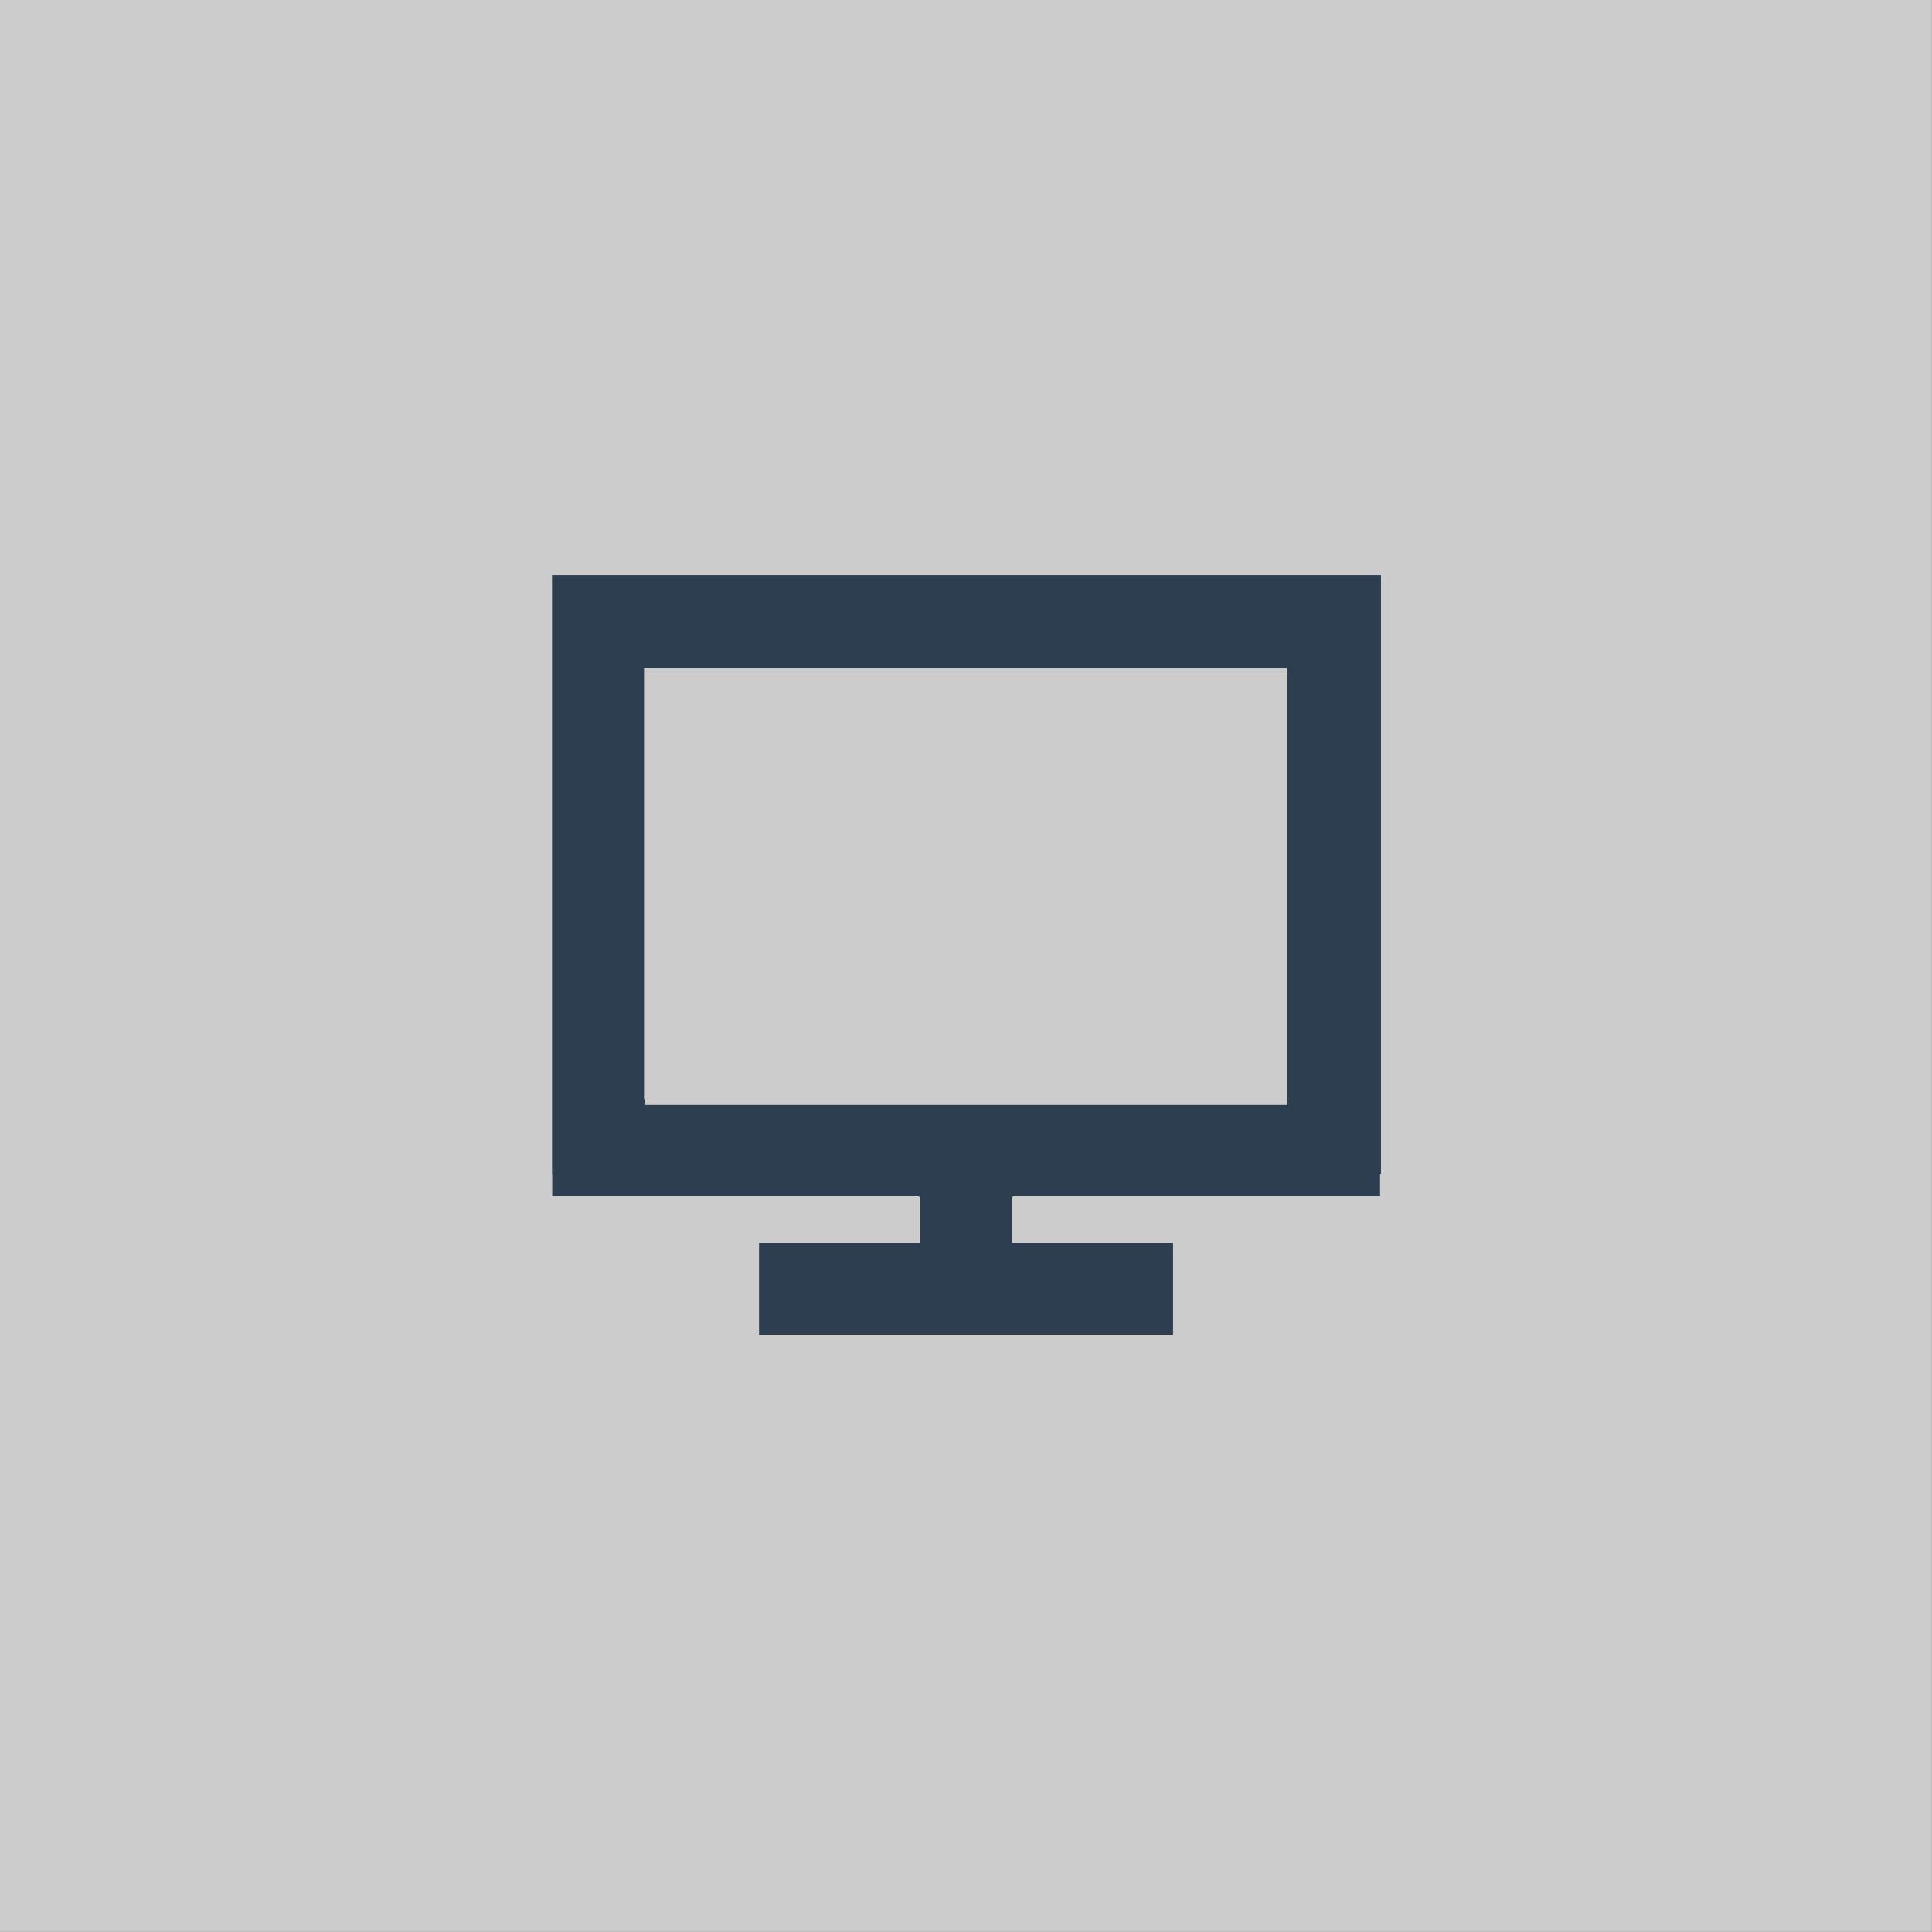 <?xml version="1.0" encoding="utf-8"?>
<!-- Generator: Adobe Illustrator 16.0.2, SVG Export Plug-In . SVG Version: 6.00 Build 0)  -->
<!DOCTYPE svg PUBLIC "-//W3C//DTD SVG 1.1//EN" "http://www.w3.org/Graphics/SVG/1.1/DTD/svg11.dtd">
<svg version="1.1" id="Layer_1" xmlns="http://www.w3.org/2000/svg" xmlns:xlink="http://www.w3.org/1999/xlink" x="0px" y="0px"
	 width="126px" height="126px" viewBox="0 0 126 126" enable-background="new 0 0 126 126" xml:space="preserve">
<rect x="0" y="0" width="126" height="126" fill="#808080" stroke="none"/>
<rect fill="#CCCCCC" width="125.989" height="125.989"/>
<rect x="28.562" y="90.004" fill="#CCCCCC" width="77.942" height="16.44"/>
<rect x="36.002" y="72.063" fill="#2C3E50" width="54.002" height="6"/>
<rect x="60.002" y="74.407" fill="#2C3E50" width="6" height="8.46"/>
<path fill="#FFFFFF" d="M42.043,75.003"/>
<path fill="#2C3E50" d="M35.9,85.563 M83.946,76.563V43.616H42.043v32.948H35.9V37.473h54.188v39.091H83.946z"/>
<rect x="90.063" y="21.061" fill="#CCCCCC" width="16.44" height="77.943"/>
<rect x="19.561" y="22.561" fill="#CCCCCC" width="16.441" height="77.943"/>
<rect x="42.002" y="43.578" fill="#CCCCCC" width="41.942" height="28.103"/>
<rect x="28.501" y="21.061" fill="#CCCCCC" width="77.943" height="16.441"/>
<rect x="49.502" y="81.063" fill="#2C3E50" width="27.002" height="6"/>
<rect x="30.061" y="87.063" fill="#CCCCCC" width="77.943" height="16.44"/>
<rect x="22.501" y="78.004" fill="#CCCCCC" width="37.443" height="2.94"/>
<rect x="66.061" y="78.004" fill="#CCCCCC" width="37.443" height="2.94"/>
</svg>
